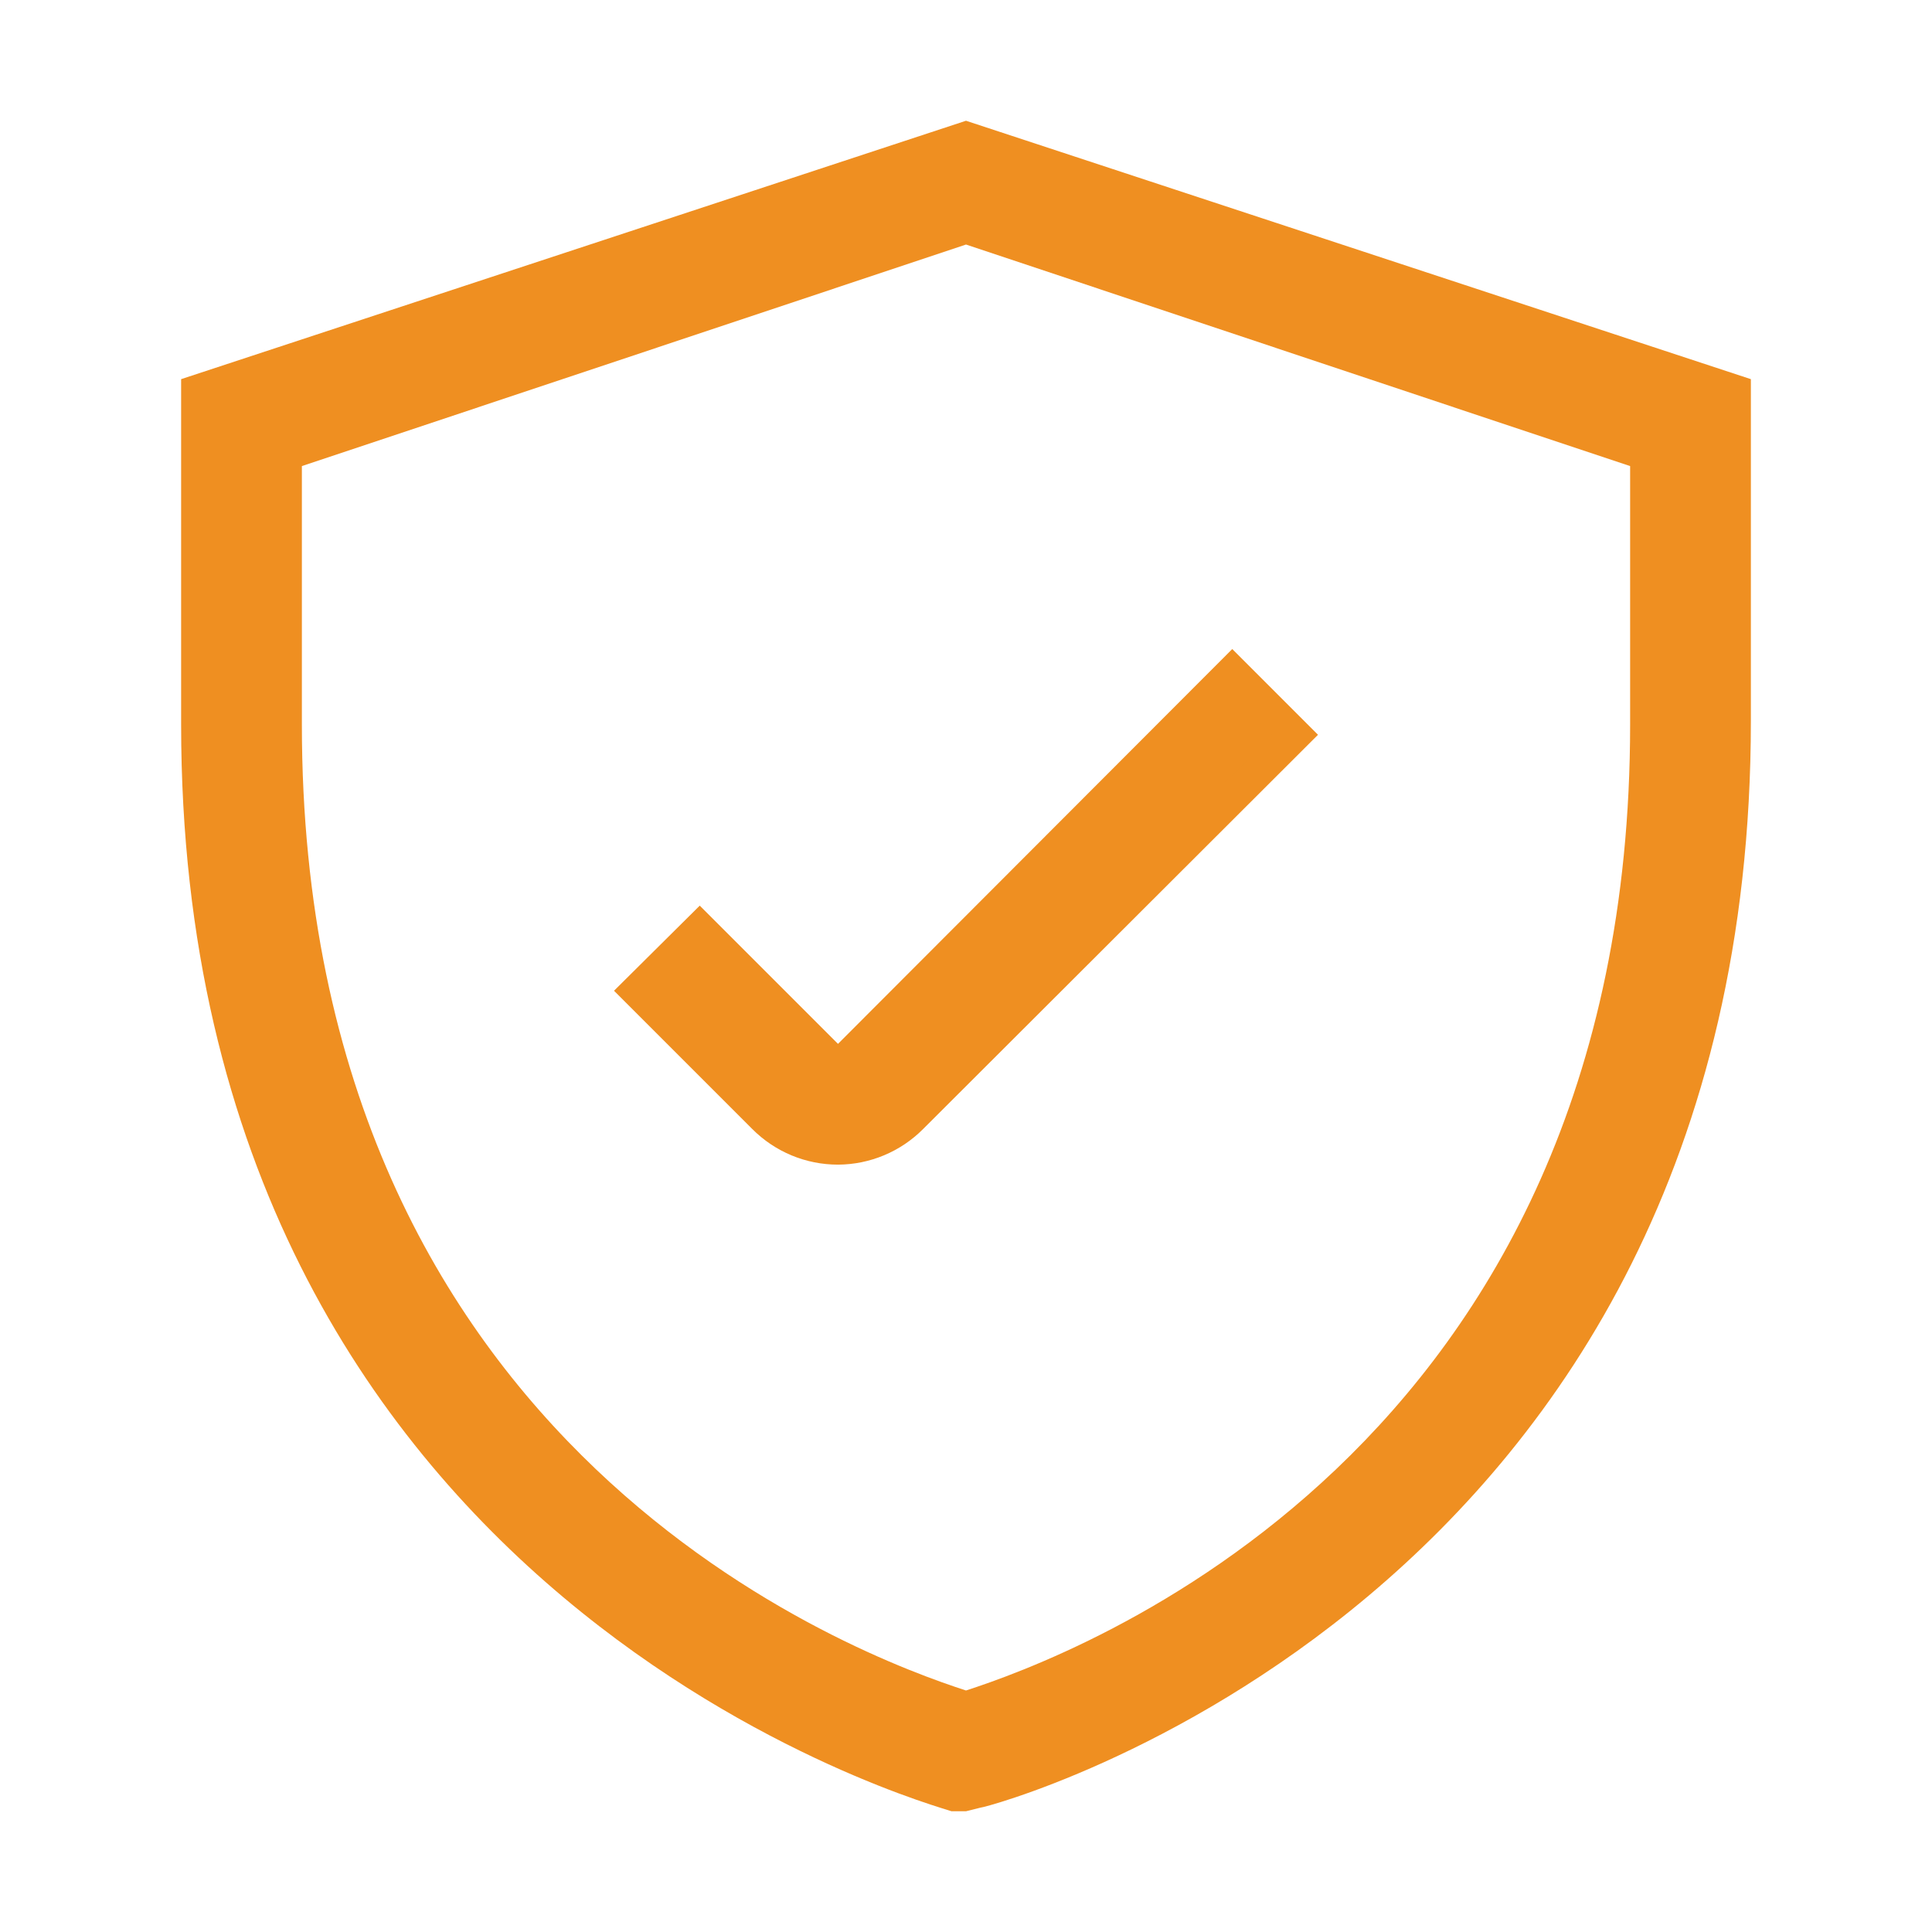 <svg width="60" height="60" viewBox="0 0 60 60" fill="none" xmlns="http://www.w3.org/2000/svg">
<path d="M30 3.75L5.625 11.775V22.5C5.625 49.894 29.306 56.138 29.55 56.25H30L30.45 56.138C30.694 56.138 54.375 49.837 54.375 22.387V11.775L30 3.75ZM50.625 22.5C50.625 45.188 33.169 51.469 30 52.5C26.831 51.469 9.375 45.188 9.375 22.5V14.475L30 7.594L50.625 14.475V22.5Z" fill="#EF8F21"/>
<path d="M26.378 32.772L38.269 20.864L40.224 22.819L28.315 34.709L28.314 34.71C27.707 35.32 26.884 35.665 26.023 35.669C25.595 35.669 25.17 35.584 24.775 35.42C24.379 35.255 24.019 35.014 23.717 34.71L23.716 34.709L19.777 30.77L21.73 28.831L25.671 32.772L26.025 33.126L26.378 32.772Z" fill="#EF8F21" stroke="#EF8F21"/>
</svg>
